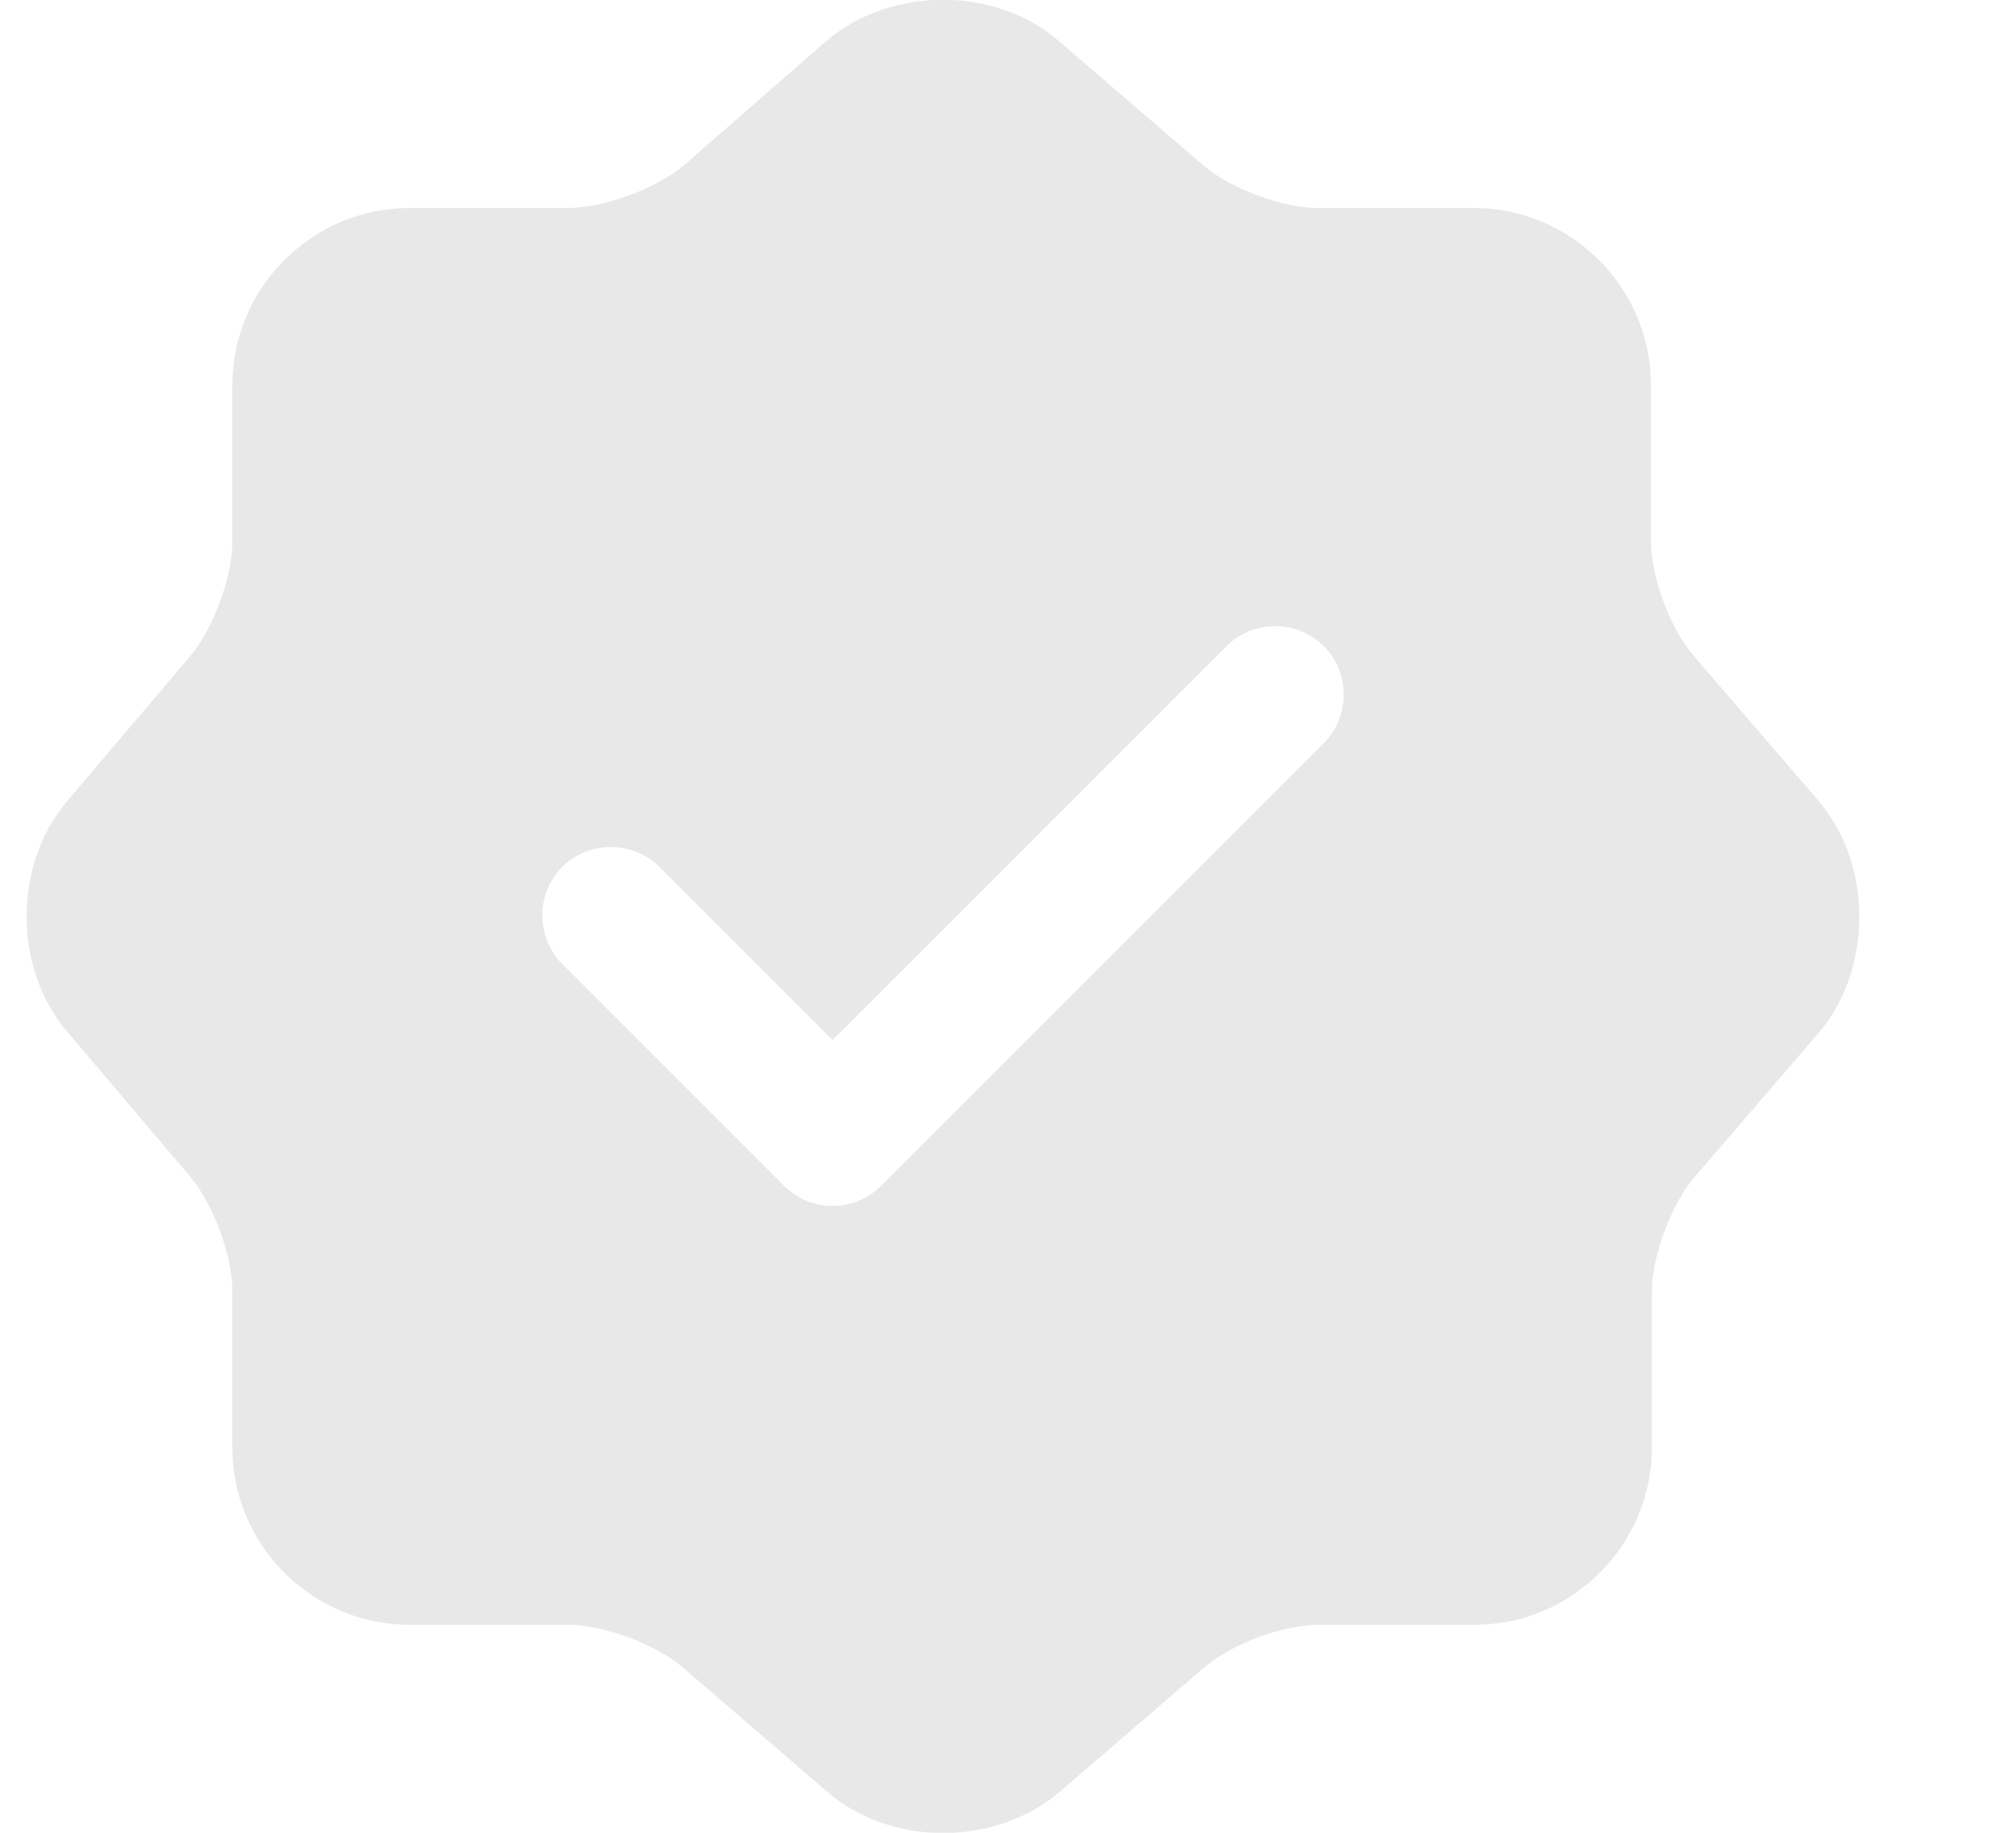 <svg width="11" height="10" viewBox="0 0 11 10" fill="none" xmlns="http://www.w3.org/2000/svg">
<path d="M9.923 4.37L9.243 3.58C9.113 3.43 9.008 3.15 9.008 2.95V2.1C9.008 1.57 8.573 1.135 8.043 1.135H7.193C6.998 1.135 6.713 1.03 6.563 0.9L5.773 0.22C5.428 -0.075 4.863 -0.075 4.513 0.22L3.728 0.905C3.578 1.03 3.293 1.135 3.098 1.135H2.233C1.703 1.135 1.268 1.57 1.268 2.1V2.955C1.268 3.15 1.163 3.43 1.038 3.58L0.363 4.375C0.073 4.72 0.073 5.28 0.363 5.625L1.038 6.42C1.163 6.57 1.268 6.85 1.268 7.045V7.9C1.268 8.43 1.703 8.865 2.233 8.865H3.098C3.293 8.865 3.578 8.97 3.728 9.1L4.518 9.78C4.863 10.075 5.428 10.075 5.778 9.78L6.568 9.1C6.718 8.97 6.998 8.865 7.198 8.865H8.048C8.578 8.865 9.013 8.43 9.013 7.9V7.05C9.013 6.855 9.118 6.57 9.248 6.42L9.928 5.63C10.218 5.285 10.218 4.715 9.923 4.37ZM7.223 4.055L4.808 6.47C4.738 6.54 4.643 6.58 4.543 6.58C4.443 6.58 4.348 6.54 4.278 6.47L3.068 5.26C2.923 5.115 2.923 4.875 3.068 4.73C3.213 4.585 3.453 4.585 3.598 4.73L4.543 5.675L6.693 3.525C6.838 3.38 7.078 3.38 7.223 3.525C7.368 3.67 7.368 3.91 7.223 4.055Z" fill="#E8E8E8"/>
</svg>
